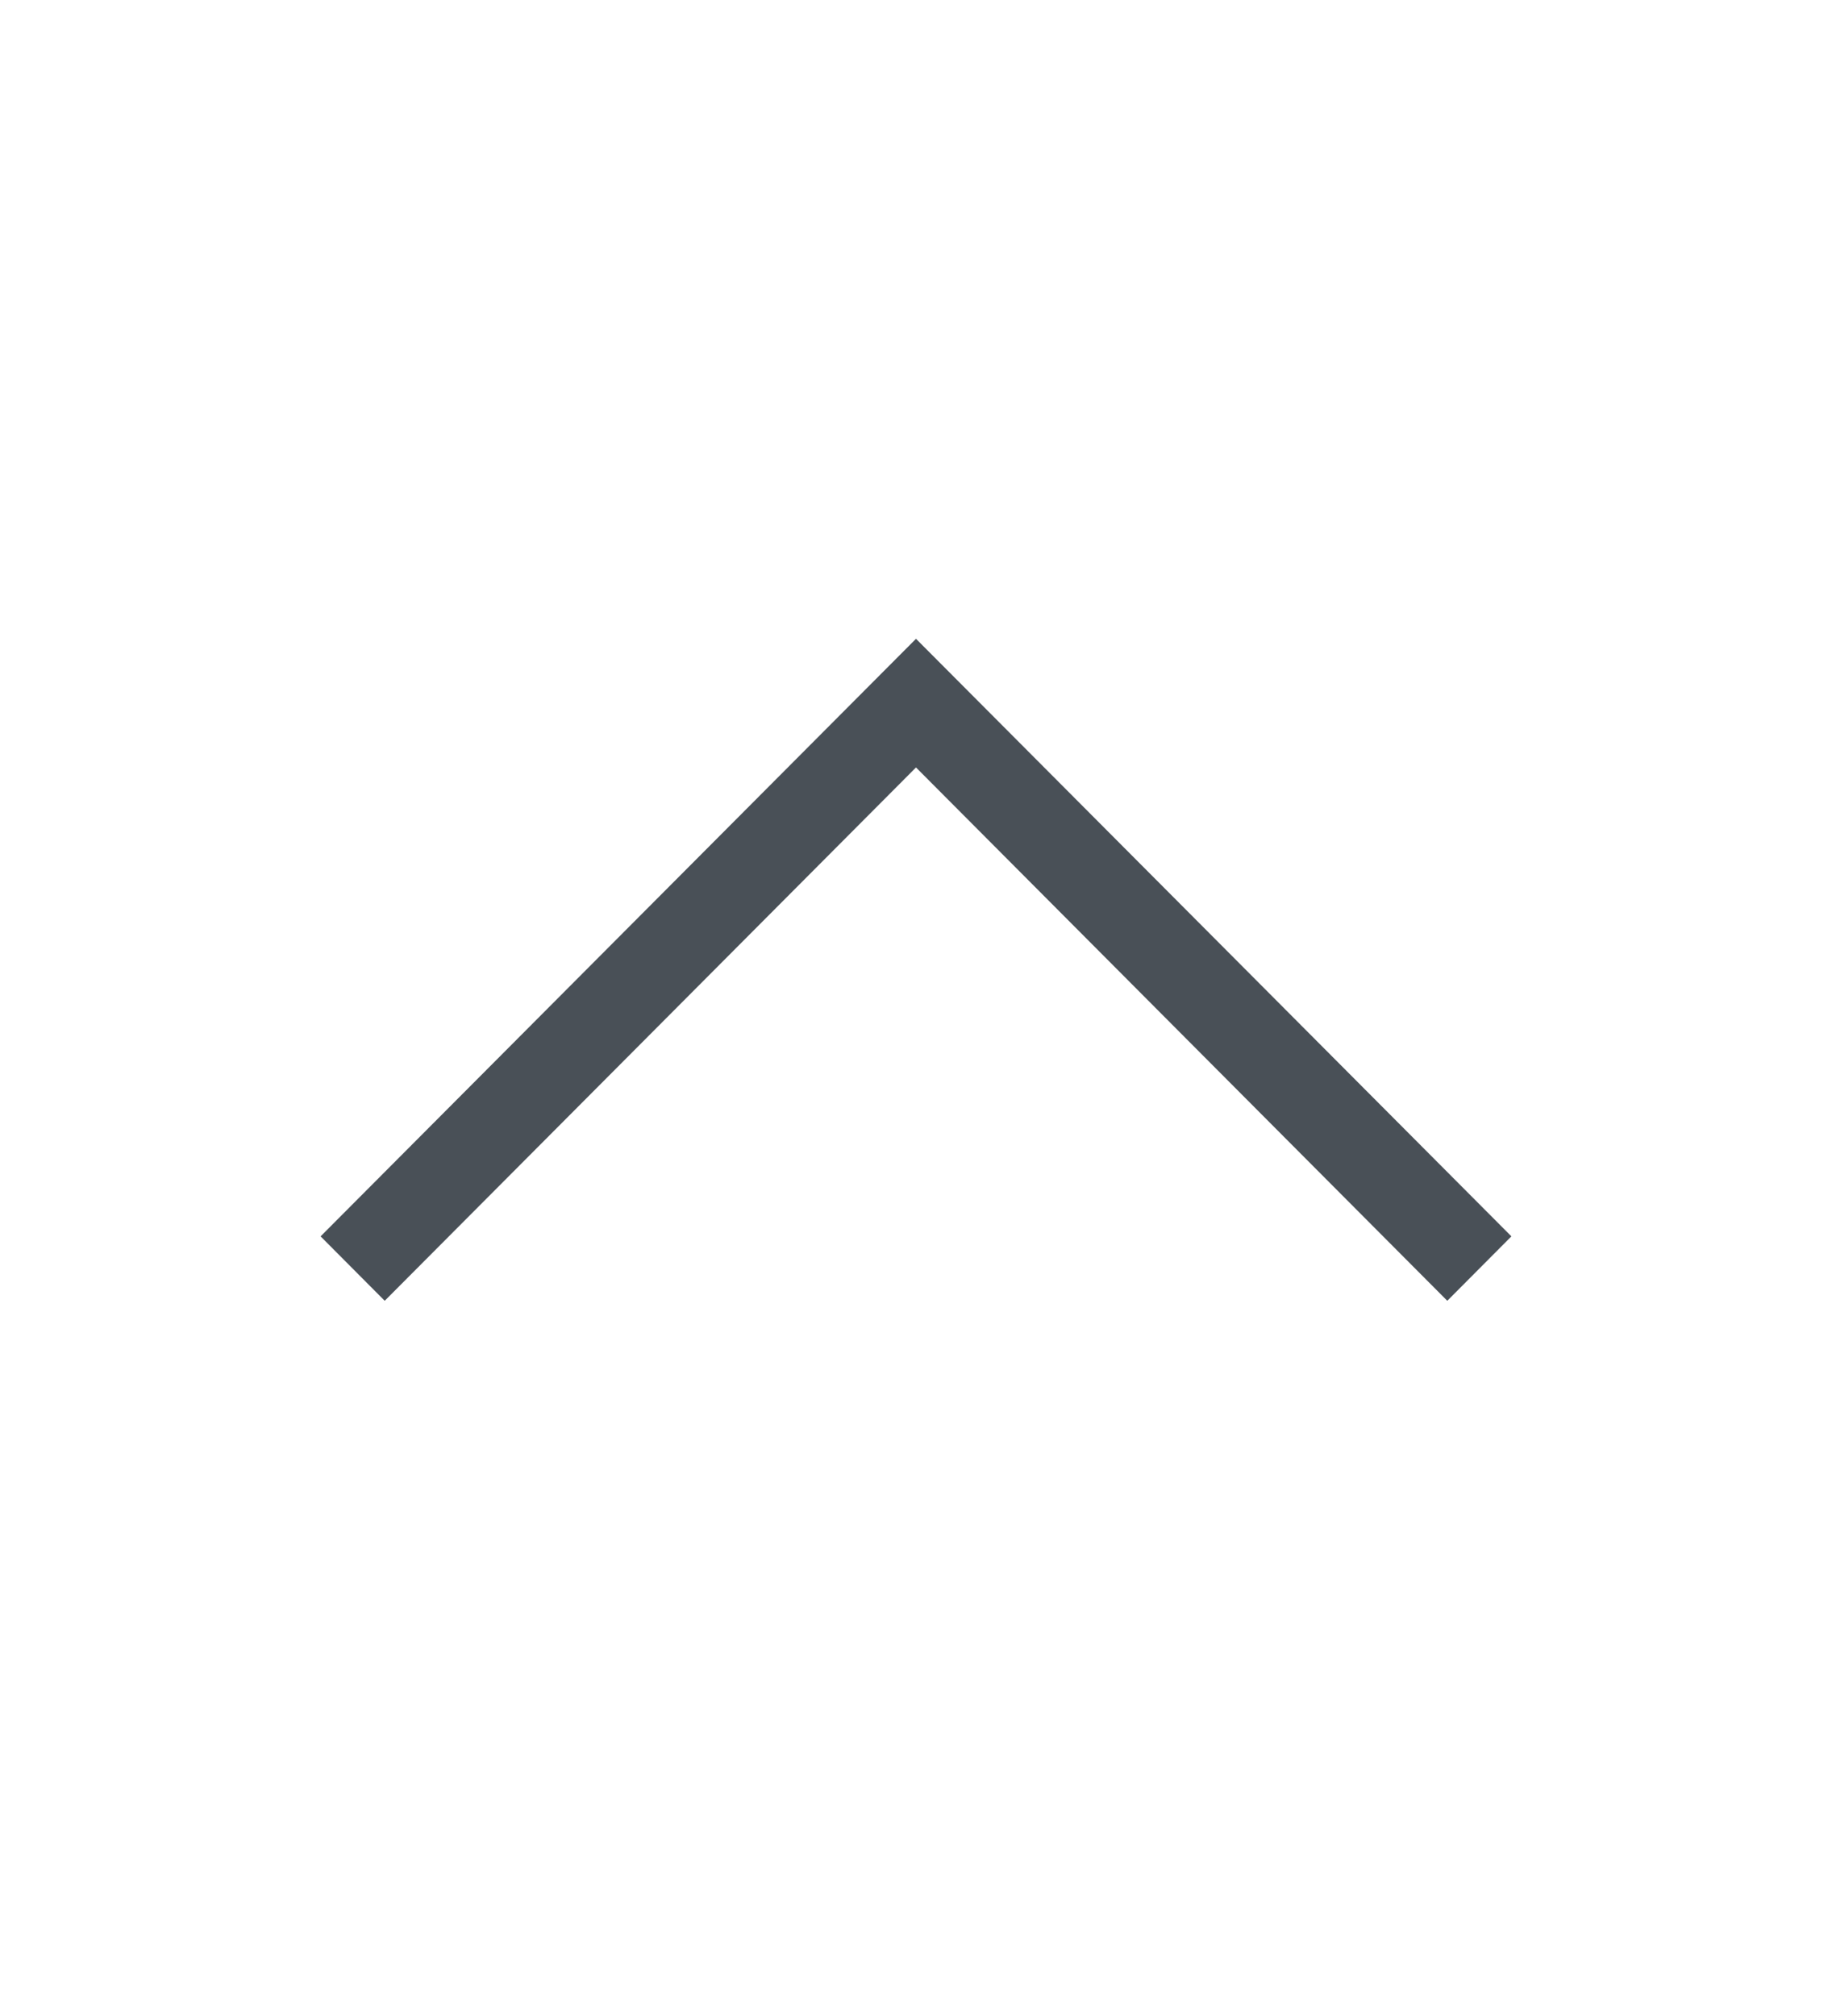 <svg width="20" height="22" viewBox="0 0 20 22" fill="none" xmlns="http://www.w3.org/2000/svg">
<path d="M10 6.971L16.5 13.492L15.8 14.195L10 8.375L4.2 14.195L3.5 13.492L10 6.971Z" fill="#495057"/>
</svg>
